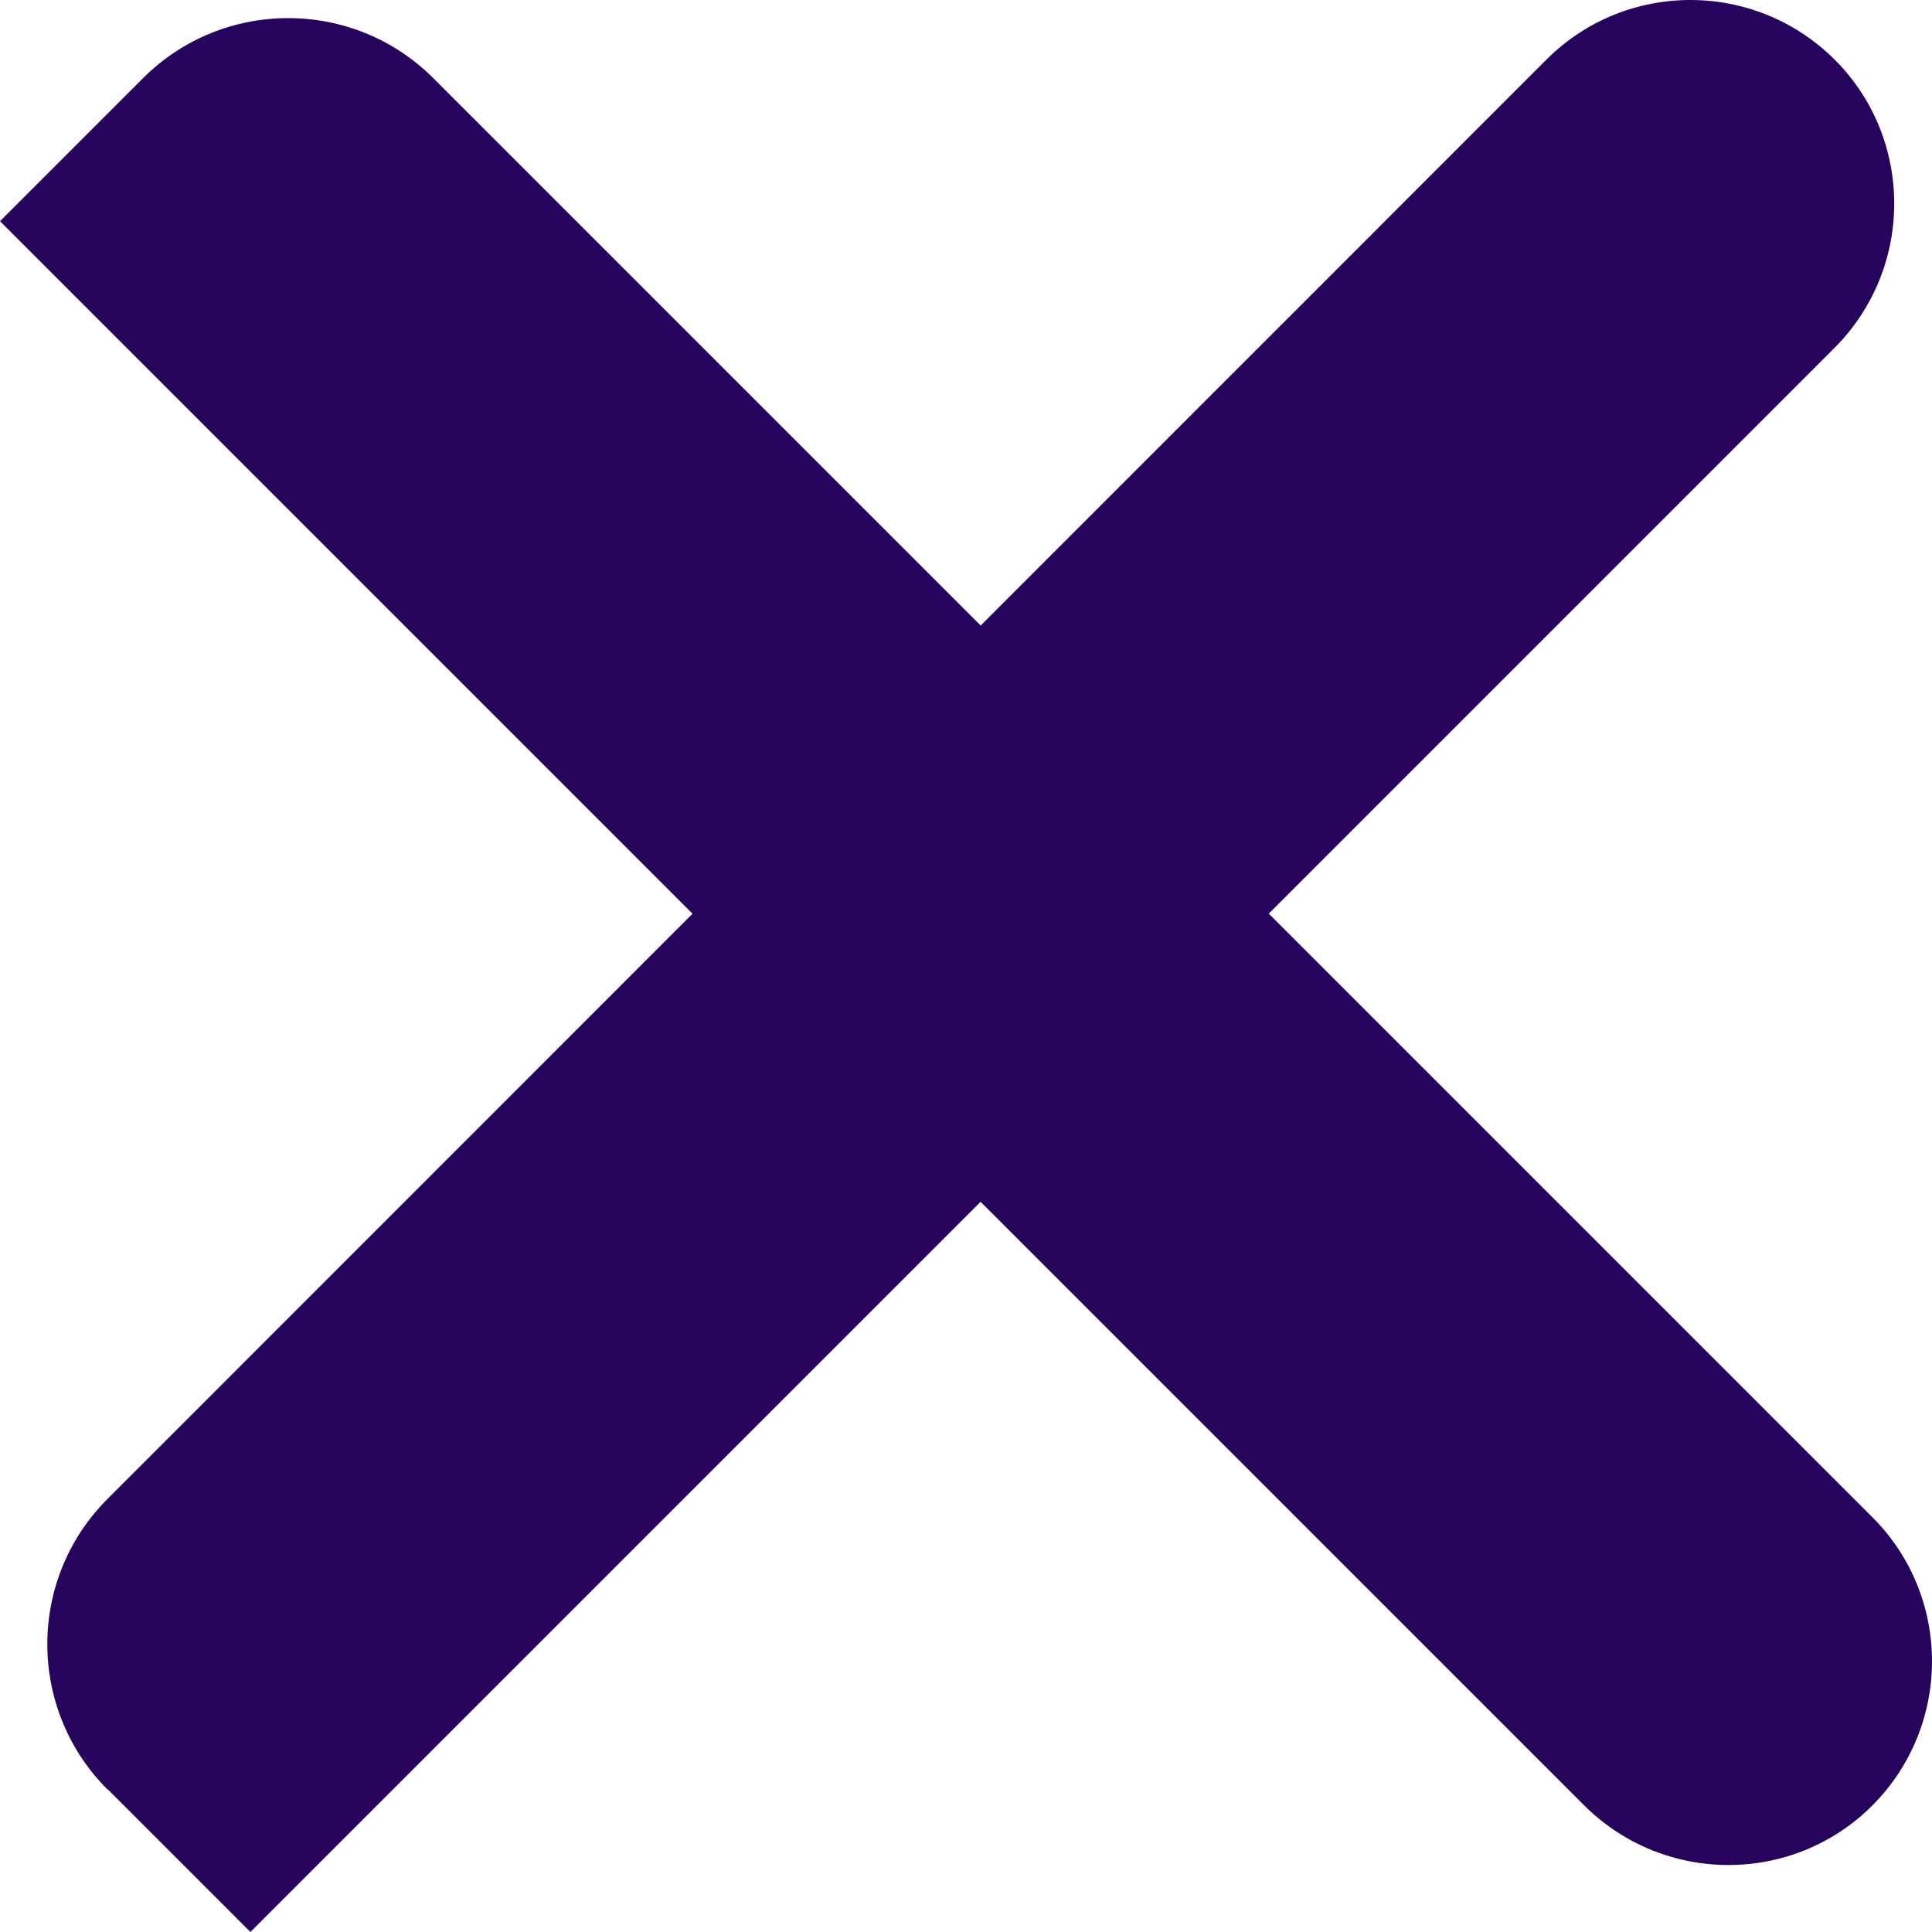 <?xml version="1.0" encoding="UTF-8"?>
<svg id="kryds" xmlns="http://www.w3.org/2000/svg" viewBox="0 0 49.61 49.61">
  <path d="M2.76,45.95c-2.06-2.06-2.06-5.4,0-7.46L39.71,1.53c2.04-2.04,5.35-2.04,7.4,0h0c2.04,2.04,2.04,5.35,0,7.4L6.43,49.61l-3.67-3.67Z" fill="#26045D"/>
  <path d="M3.67,2.01c2.06-2.06,5.4-2.06,7.46,0L48.08,38.96c2.04,2.04,2.04,5.35,0,7.4h0c-2.04,2.04-5.35,2.04-7.4,0L0,5.68,3.67,2.01Z" fill="#26045D"/>
</svg>